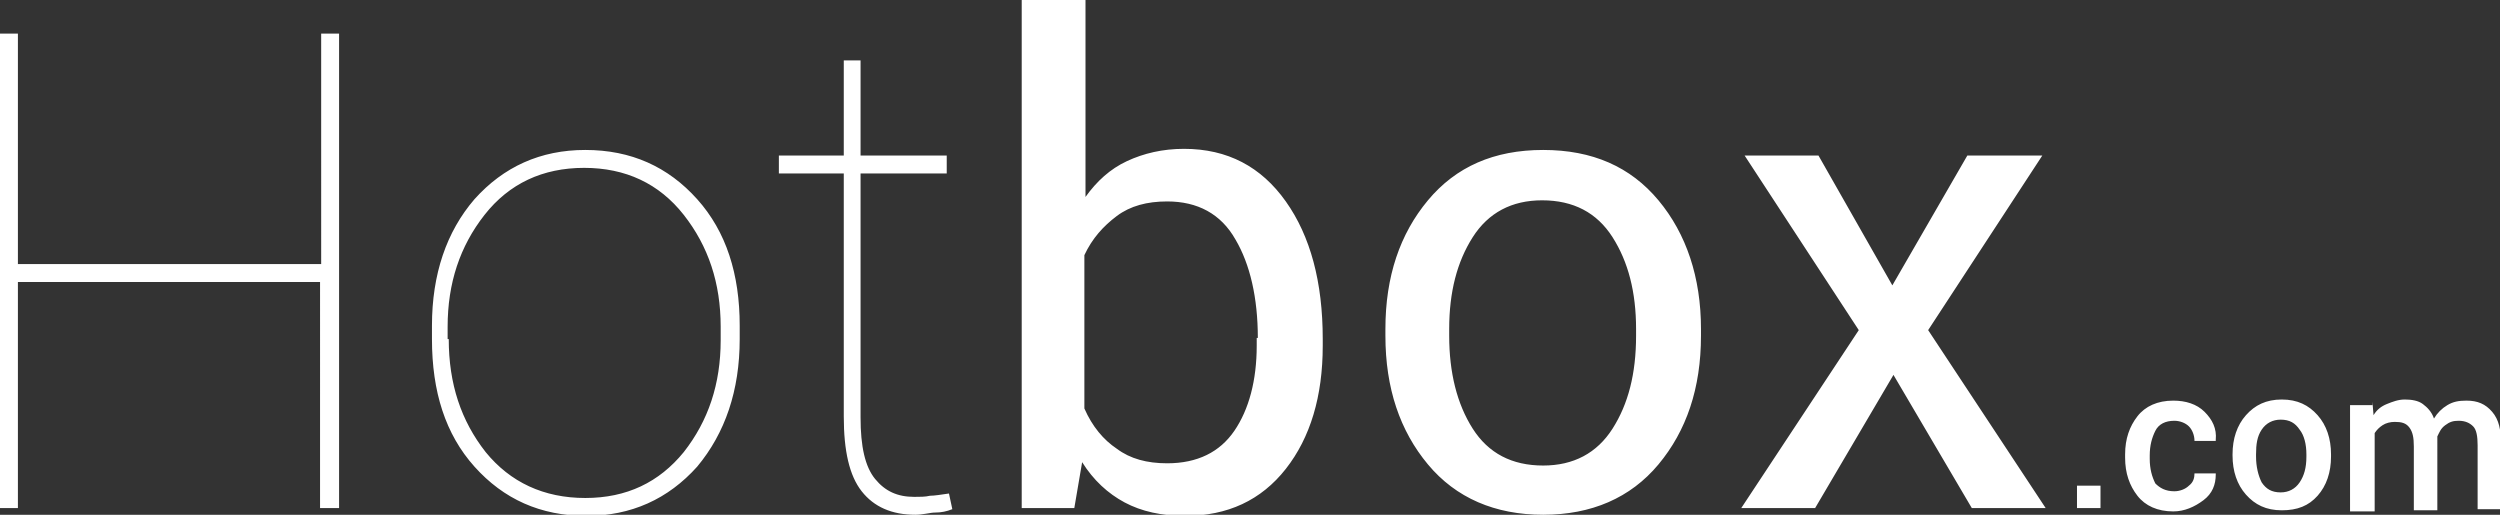 <svg xmlns="http://www.w3.org/2000/svg" viewBox="0 0 223.4 46">
  <rect x="0" y="0" width="223.4" height="46" fill="#333333" stroke="none"/>
  <g fill="#fff">
    <path d="M30.2 45.4h-1.6V25.2h-27v20.2H0V3h1.6v20.6h27.1V3h1.6v42.4zM38.6 29.1c0-4.6 1.3-8.4 3.8-11.3 2.6-2.9 5.9-4.4 9.9-4.4 4.1 0 7.4 1.5 10 4.4 2.6 2.9 3.8 6.7 3.8 11.3v1.2c0 4.6-1.3 8.4-3.8 11.4-2.6 2.9-5.9 4.4-9.9 4.4-4.1 0-7.4-1.5-10-4.4-2.6-2.9-3.8-6.7-3.8-11.4v-1.2zm1.5 1.2c0 4 1.1 7.3 3.3 10.1 2.2 2.7 5.2 4.1 8.9 4.1s6.6-1.4 8.8-4.1c2.2-2.8 3.3-6.1 3.3-10v-1.2c0-3.9-1.1-7.2-3.3-10-2.2-2.8-5.2-4.2-8.9-4.2s-6.7 1.4-8.9 4.2c-2.2 2.8-3.3 6.1-3.3 10v1.1zM76.9 5.4v8.5h7.7v1.6h-7.7v21.8c0 2.6.4 4.4 1.3 5.5.9 1.1 2 1.6 3.5 1.6.5 0 1 0 1.4-.1.4 0 1-.1 1.7-.2l.3 1.4c-.5.2-1 .3-1.5.3s-1.1.2-1.8.2c-2.1 0-3.7-.7-4.8-2.1-1.1-1.4-1.6-3.6-1.6-6.7V15.5h-5.8v-1.6h5.8V5.4h1.5zM118.2 30.9c0 4.5-1.1 8.2-3.3 11-2.2 2.8-5.2 4.2-9 4.2-2.1 0-3.9-.4-5.4-1.2-1.5-.8-2.8-2-3.8-3.6l-.7 4.1h-4.7V0H97v17.6c1-1.4 2.2-2.5 3.7-3.2 1.5-.7 3.2-1.1 5.1-1.1 3.9 0 6.9 1.6 9.1 4.7 2.2 3.1 3.3 7.2 3.3 12.3v.6zm-5.8-.7c0-3.6-.7-6.6-2-8.8-1.3-2.3-3.4-3.4-6.1-3.4-1.8 0-3.3.4-4.5 1.3s-2.2 2-2.9 3.5v13.7c.7 1.6 1.7 2.8 2.9 3.6 1.2.9 2.7 1.3 4.5 1.3 2.7 0 4.7-1 6-2.9 1.3-1.9 2-4.5 2-7.6v-.7zM123.8 29.4c0-4.7 1.3-8.5 3.8-11.5s5.9-4.5 10.3-4.5 7.8 1.5 10.3 4.5c2.5 3 3.8 6.9 3.8 11.5v.6c0 4.7-1.3 8.5-3.8 11.5s-6 4.5-10.3 4.5c-4.3 0-7.8-1.5-10.3-4.5s-3.8-6.8-3.8-11.5v-.6zm5.7.6c0 3.3.7 6.1 2.1 8.3 1.4 2.2 3.5 3.3 6.3 3.3 2.7 0 4.8-1.1 6.2-3.3 1.4-2.2 2.1-4.9 2.1-8.3v-.6c0-3.3-.7-6-2.1-8.2-1.4-2.2-3.5-3.3-6.3-3.3-2.7 0-4.8 1.1-6.2 3.3-1.4 2.2-2.1 4.9-2.1 8.2v.6zM169.1 25.5l6.7-11.6h6.7l-10.2 15.6 10.5 15.9h-6.6l-7-11.9-7 11.9h-6.6l10.5-15.9-10.2-15.6h6.6l6.6 11.6zM187.7 45.4h-2.1v-2h2.1v2zM194.3 43.9c.5 0 1-.2 1.3-.5.4-.3.5-.7.5-1.1h1.9v.1c0 .9-.3 1.7-1.1 2.3s-1.7 1-2.7 1c-1.4 0-2.5-.5-3.2-1.4s-1.1-2-1.1-3.4v-.3c0-1.4.4-2.5 1.1-3.4s1.8-1.4 3.2-1.4c1.1 0 2.1.3 2.8 1s1.1 1.5 1 2.5v.1h-1.9c0-.5-.2-1-.5-1.3s-.8-.5-1.3-.5c-.8 0-1.4.3-1.7.9-.3.6-.5 1.3-.5 2.2v.3c0 .9.2 1.6.5 2.2.4.4.9.7 1.7.7zM199.5 40.6c0-1.4.4-2.6 1.2-3.5.8-.9 1.8-1.4 3.2-1.4 1.4 0 2.4.5 3.2 1.4.8.9 1.2 2.1 1.2 3.5v.2c0 1.4-.4 2.6-1.2 3.5-.8.9-1.8 1.3-3.2 1.3-1.4 0-2.4-.5-3.2-1.4-.8-.9-1.2-2.1-1.2-3.5v-.1zm2.1.2c0 .9.2 1.7.5 2.3.4.6.9.9 1.7.9.7 0 1.3-.3 1.7-.9.4-.6.6-1.3.6-2.3v-.2c0-.9-.2-1.7-.6-2.2-.4-.6-.9-.9-1.7-.9-.7 0-1.3.3-1.7.9-.4.6-.5 1.3-.5 2.2v.2zM212 35.9l.1 1.2c.3-.5.7-.8 1.2-1s1-.4 1.6-.4c.6 0 1.2.1 1.6.4s.8.7 1 1.3c.3-.5.7-.9 1.2-1.2s1-.4 1.7-.4c1 0 1.7.3 2.3 1s.8 1.6.8 3v5.7h-2.1v-5.7c0-.8-.1-1.4-.4-1.7s-.7-.5-1.3-.5c-.5 0-.8.1-1.2.4s-.5.6-.7 1V45.6h-2.1v-5.7c0-.8-.1-1.3-.4-1.7s-.7-.5-1.3-.5c-.4 0-.8.1-1.1.3s-.5.4-.7.7v7H210v-9.5h2z"/>
  </g>
</svg>